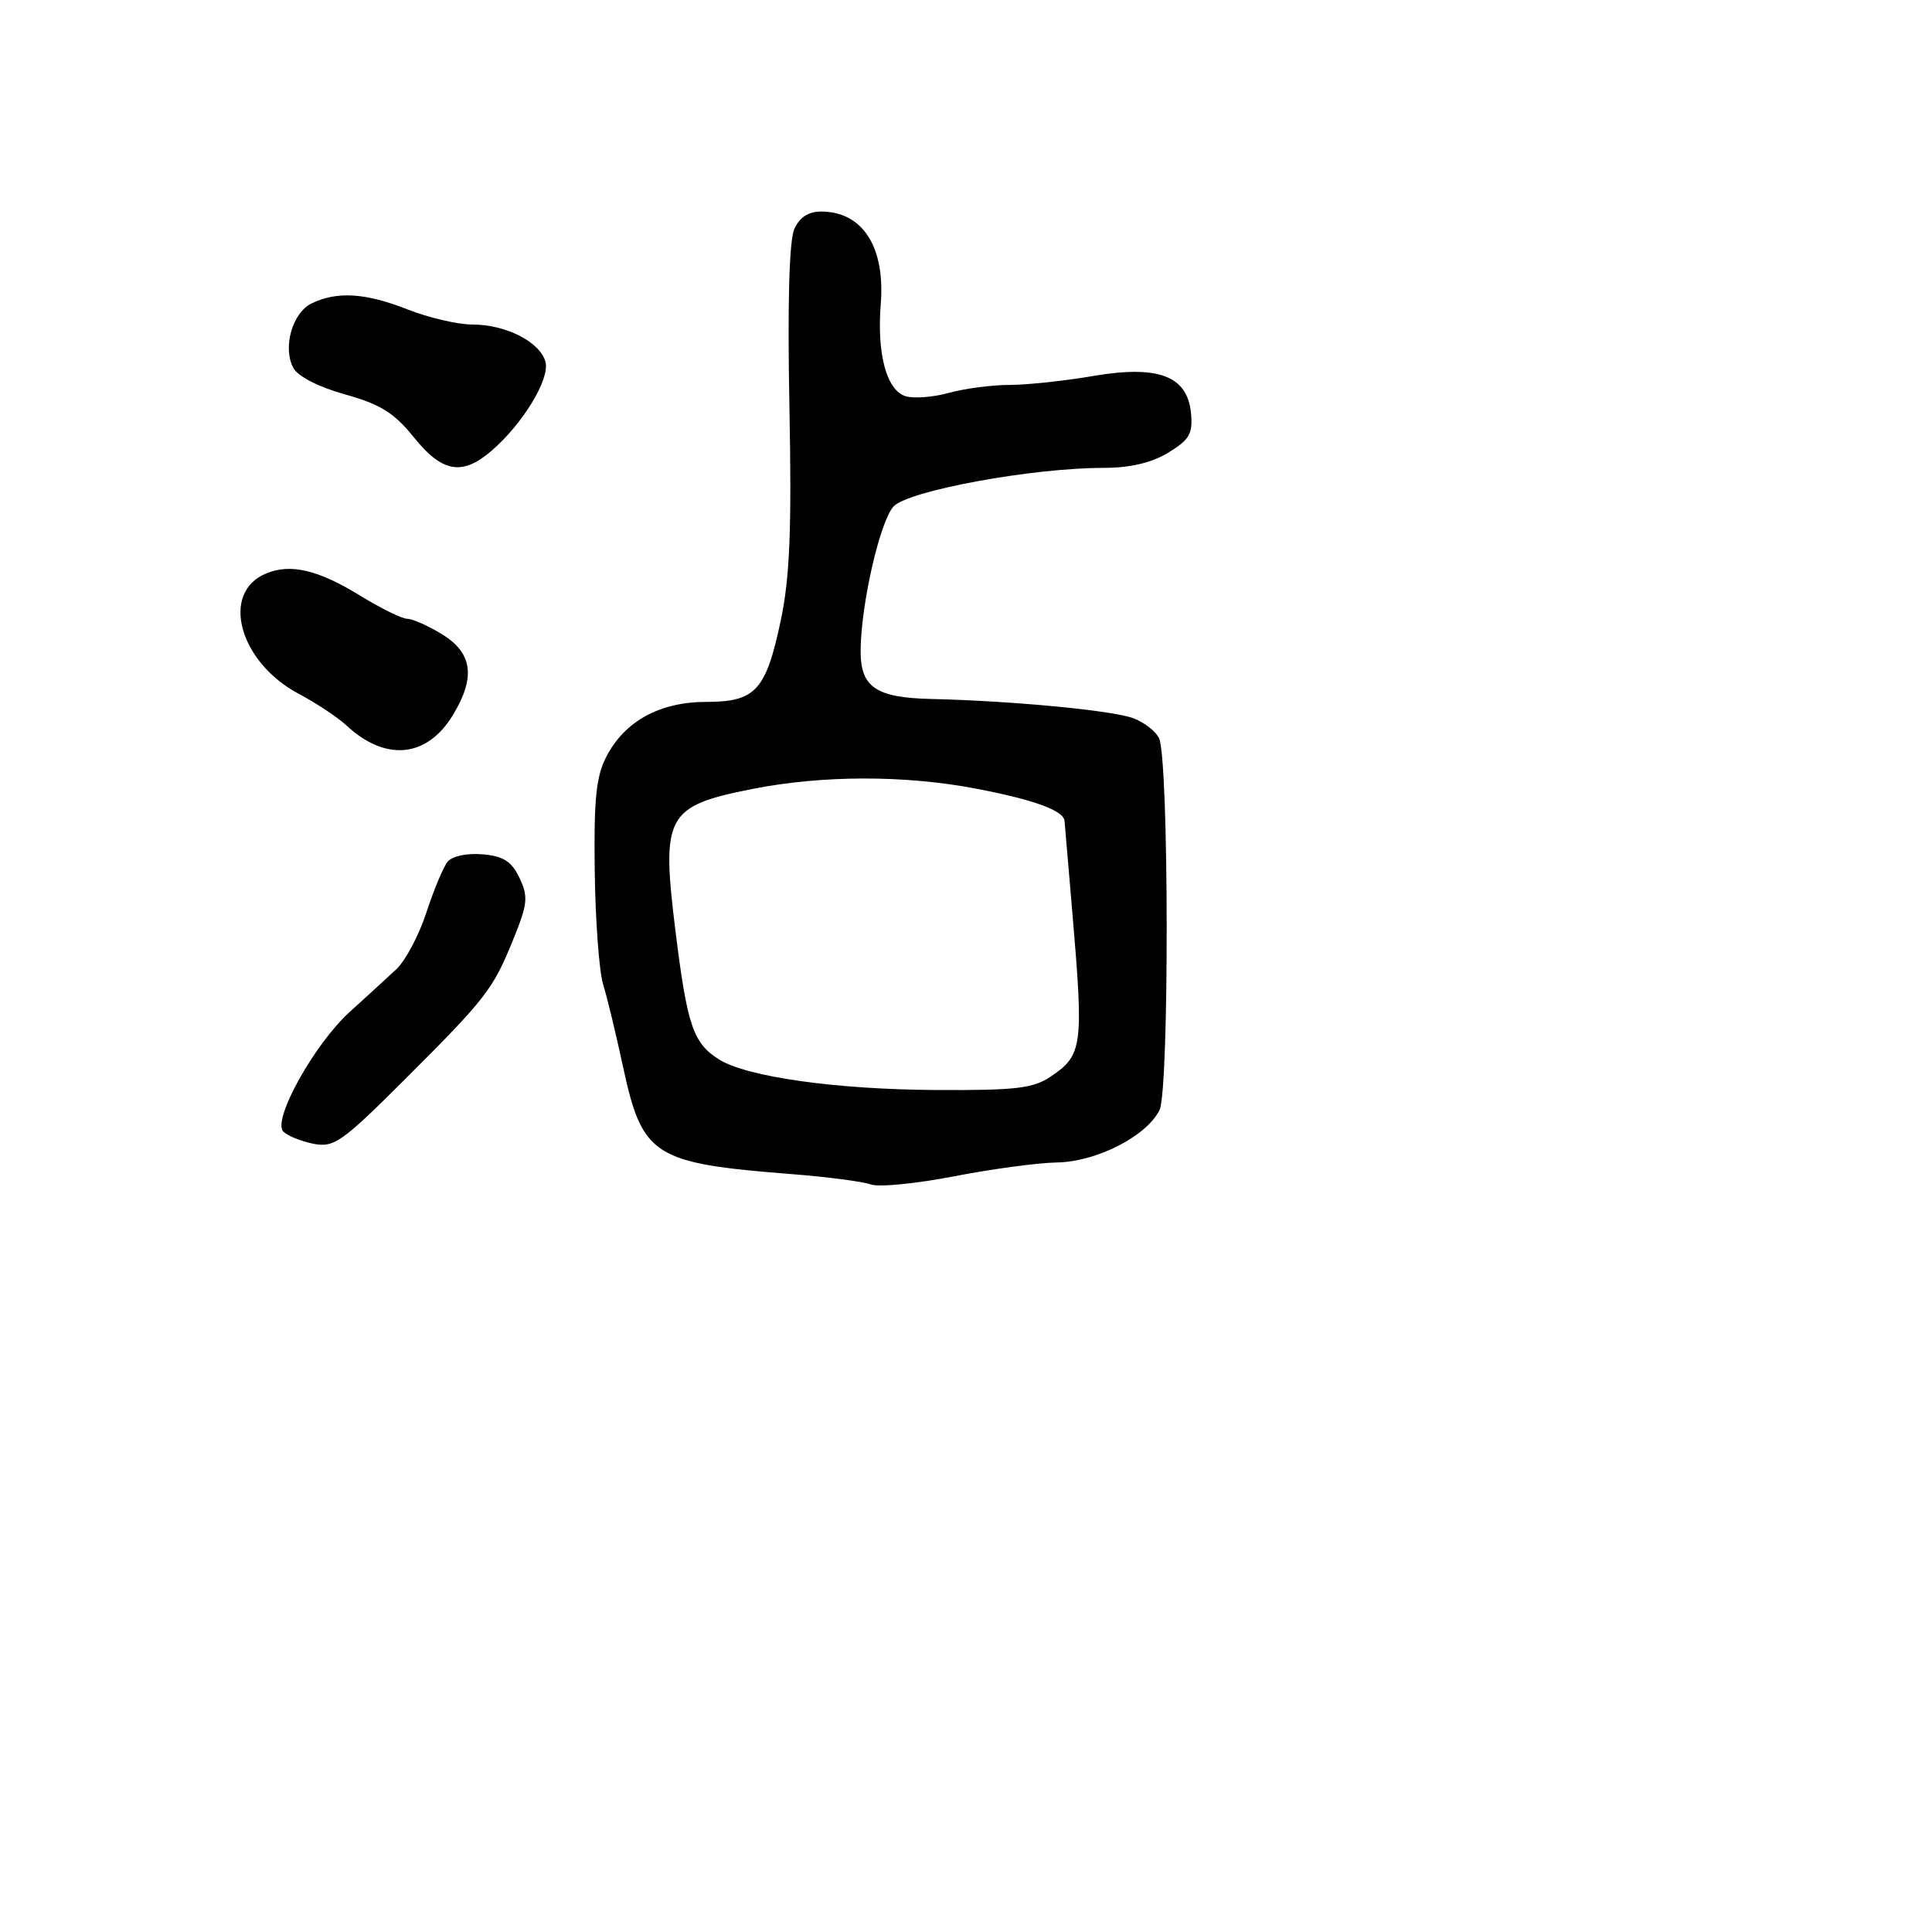 <svg xmlns="http://www.w3.org/2000/svg" width="256" height="256" viewBox="0 0 256 256" version="1.1">
	<path d="M 105.258 30.333 C 104.572 31.839, 104.339 40.130, 104.600 53.755 C 104.914 70.109, 104.661 76.481, 103.473 82.126 C 101.504 91.490, 100.133 92.999, 93.595 93.004 C 87.448 93.008, 82.821 95.528, 80.372 100.206 C 78.988 102.850, 78.678 105.854, 78.805 115.428 C 78.891 121.988, 79.391 128.738, 79.915 130.428 C 80.439 132.117, 81.613 136.967, 82.524 141.204 C 85.114 153.249, 86.495 154.133, 105 155.584 C 109.675 155.951, 114.347 156.564, 115.382 156.946 C 116.417 157.329, 121.367 156.846, 126.382 155.874 C 131.397 154.901, 137.525 154.074, 140 154.036 C 145.264 153.955, 151.903 150.578, 153.638 147.100 C 154.941 144.485, 154.898 100.803, 153.589 97.842 C 153.186 96.929, 151.651 95.729, 150.178 95.173 C 147.419 94.133, 134.159 92.868, 123.390 92.618 C 116.012 92.447, 113.987 91.042, 114.037 86.128 C 114.099 79.994, 116.593 69.107, 118.391 67.120 C 120.281 65.032, 136.712 62.003, 146.187 61.996 C 149.751 61.994, 152.590 61.328, 154.812 59.973 C 157.617 58.263, 158.076 57.462, 157.812 54.734 C 157.333 49.790, 153.469 48.341, 144.753 49.836 C 141.018 50.476, 136.059 51.003, 133.731 51.006 C 131.404 51.009, 127.797 51.484, 125.716 52.062 C 123.634 52.640, 121.052 52.834, 119.978 52.493 C 117.467 51.696, 116.181 46.903, 116.705 40.294 C 117.303 32.757, 114.342 28.099, 108.911 28.032 C 107.150 28.010, 105.981 28.747, 105.258 30.333 M 41.301 40.198 C 38.737 41.437, 37.425 46.058, 38.872 48.760 C 39.469 49.877, 42.248 51.297, 45.727 52.264 C 50.396 53.563, 52.236 54.710, 54.836 57.945 C 58.586 62.612, 61.245 63.078, 65.112 59.749 C 69.272 56.167, 72.875 50.240, 72.279 47.959 C 71.590 45.324, 67.048 43, 62.587 43 C 60.655 43, 56.791 42.100, 54 41 C 48.435 38.806, 44.673 38.569, 41.301 40.198 M 35.235 75.999 C 29.164 78.539, 31.685 87.745, 39.603 91.945 C 41.921 93.175, 44.747 95.047, 45.883 96.105 C 51.074 100.941, 56.551 100.425, 59.996 94.775 C 63.038 89.784, 62.626 86.550, 58.632 84.082 C 56.780 82.937, 54.692 82, 53.993 82 C 53.293 82, 50.497 80.631, 47.778 78.959 C 42.147 75.494, 38.499 74.633, 35.235 75.999 M 99.658 104.548 C 88.259 106.814, 87.602 108.034, 89.508 123.397 C 91.061 135.916, 91.850 138.236, 95.285 140.386 C 98.973 142.695, 110.793 144.360, 124 144.432 C 134.639 144.490, 136.911 144.221, 139.262 142.627 C 143.448 139.789, 143.601 138.624, 142.097 121 C 141.557 114.675, 141.089 109.178, 141.058 108.785 C 140.946 107.402, 137.028 105.972, 129.303 104.494 C 119.884 102.691, 108.899 102.711, 99.658 104.548 M 59.297 114.199 C 58.729 114.915, 57.466 117.947, 56.489 120.938 C 55.513 123.930, 53.721 127.305, 52.507 128.438 C 51.293 129.572, 48.535 132.096, 46.379 134.046 C 41.660 138.314, 36.035 148.435, 37.544 149.944 C 38.104 150.504, 39.899 151.230, 41.532 151.556 C 44.231 152.096, 45.316 151.336, 53.500 143.168 C 64.461 132.230, 65.304 131.143, 68.021 124.449 C 69.923 119.763, 70.018 118.808, 68.831 116.320 C 67.782 114.121, 66.697 113.434, 63.907 113.199 C 61.832 113.025, 59.895 113.445, 59.297 114.199" stroke="none" fill="black" fill-rule="evenodd"/>
</svg>